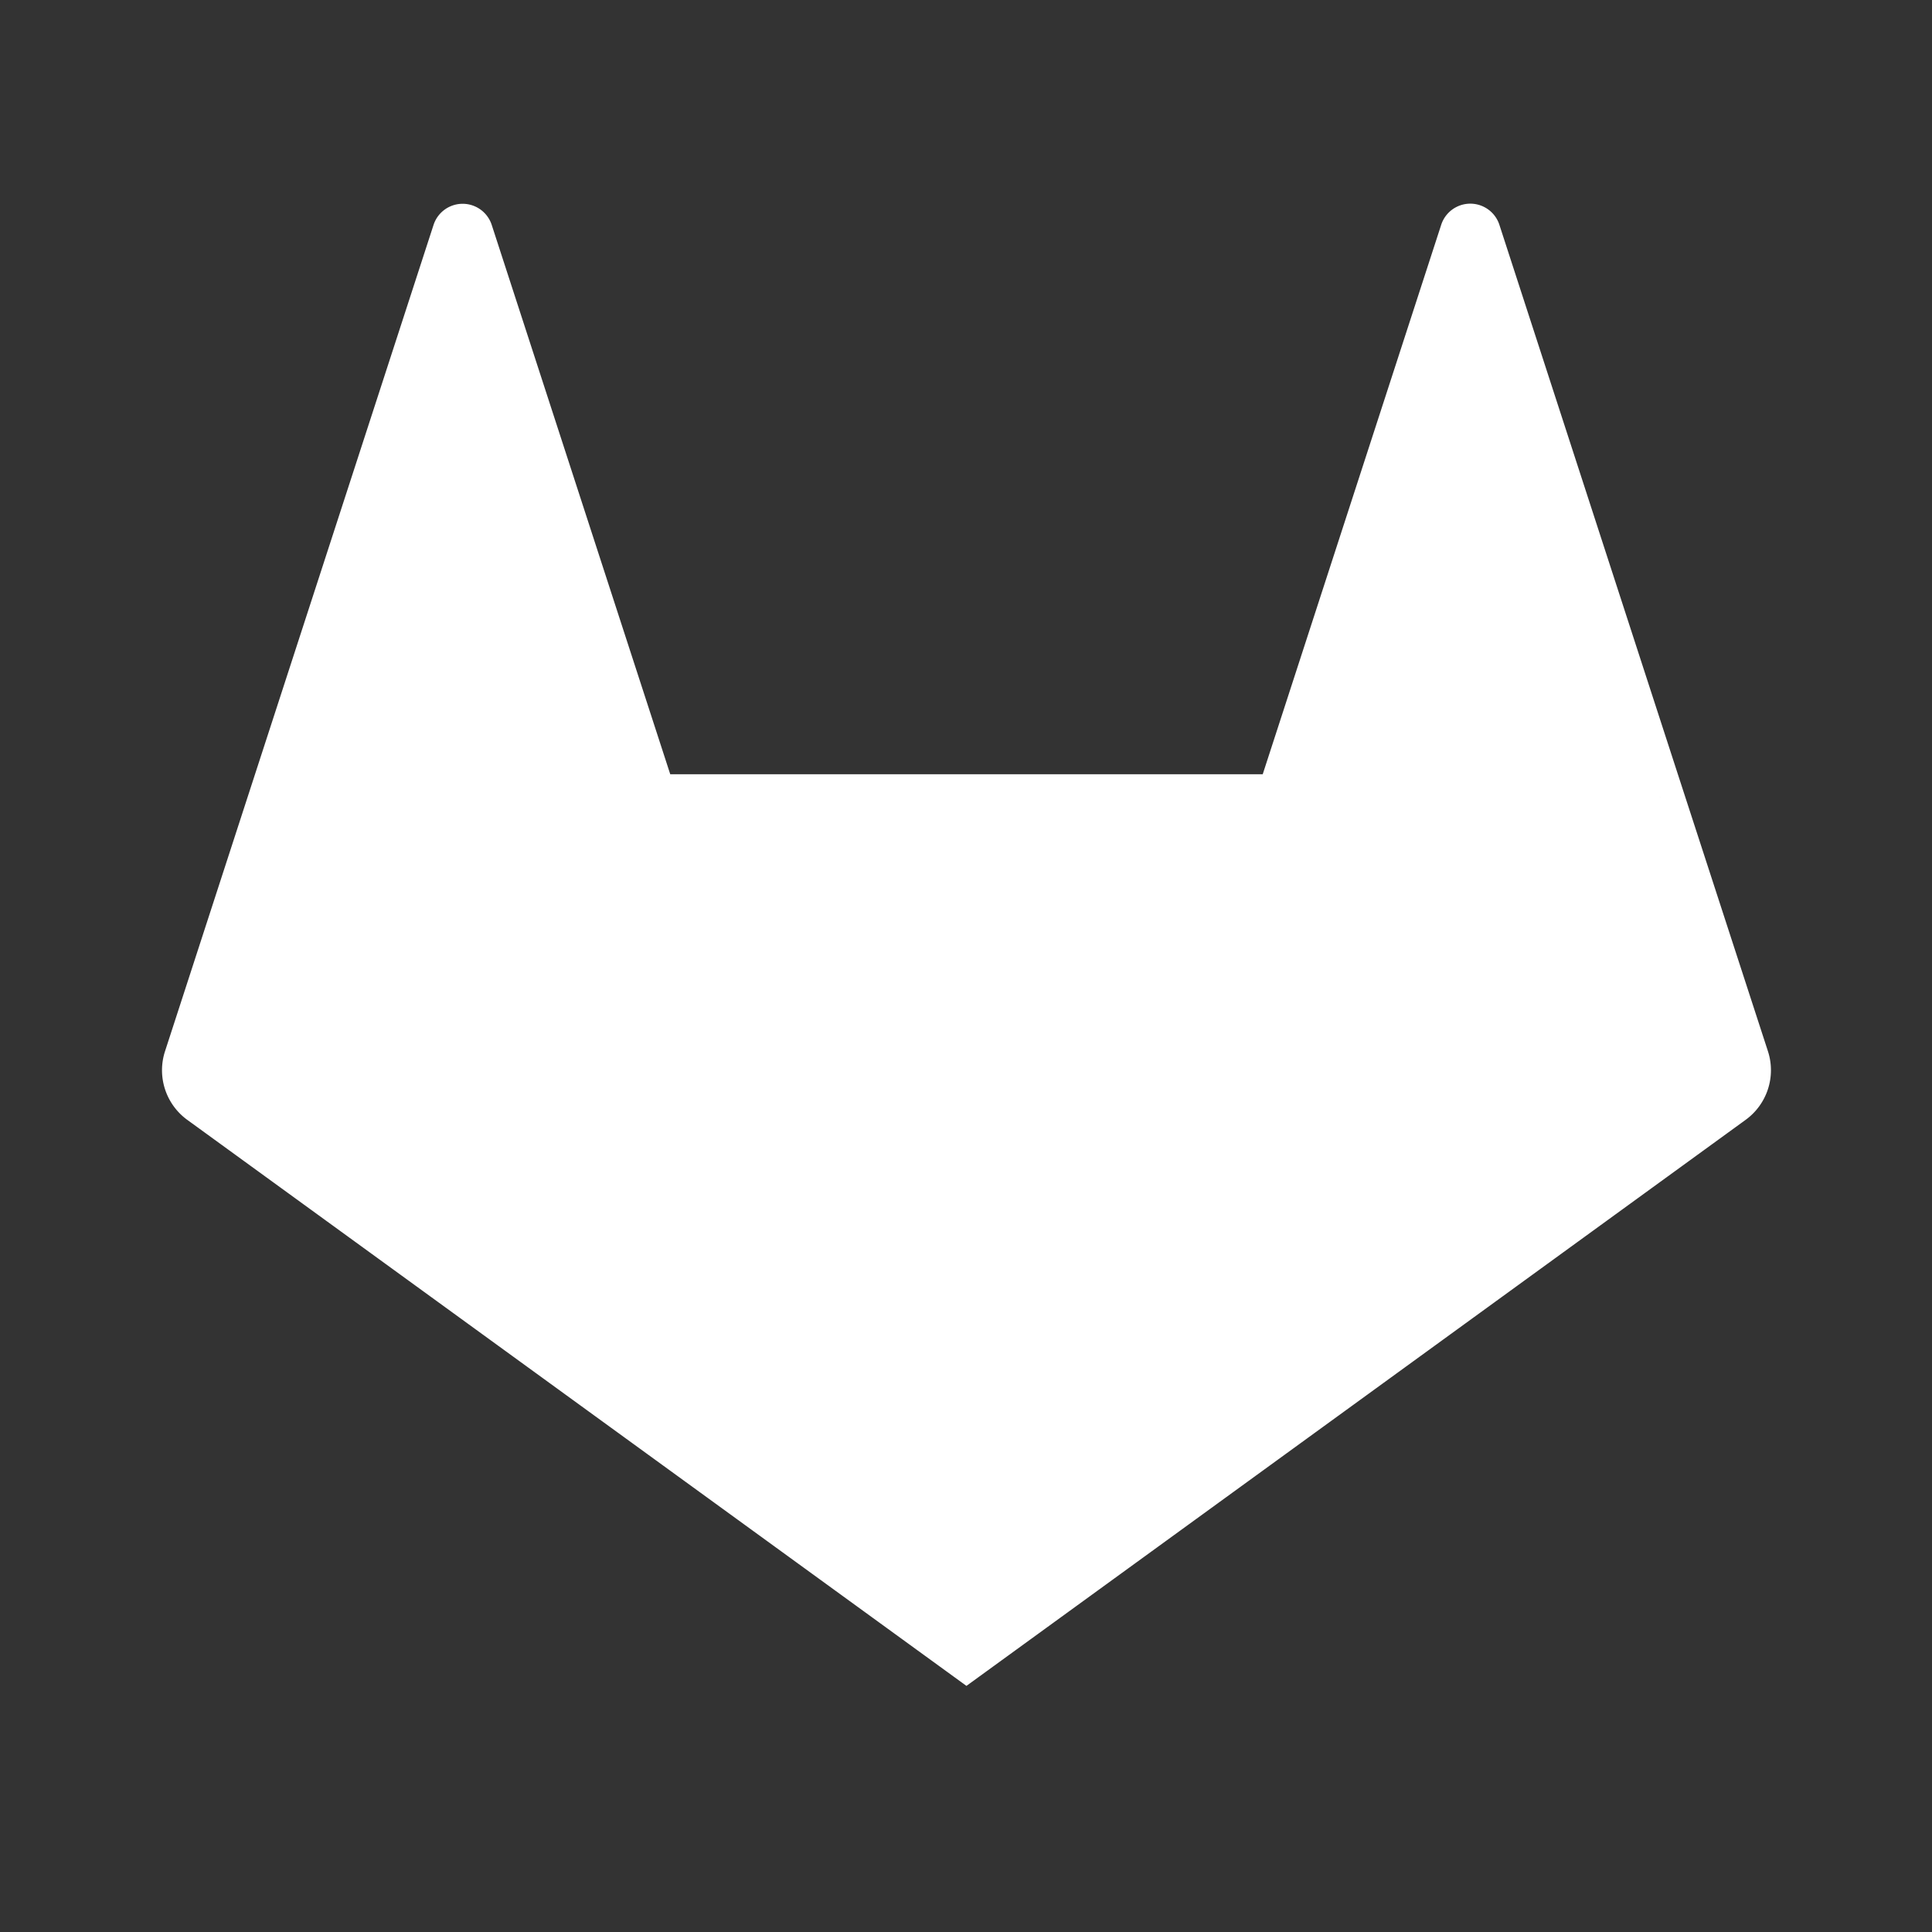 <!DOCTYPE svg PUBLIC "-//W3C//DTD SVG 1.1//EN" "http://www.w3.org/Graphics/SVG/1.1/DTD/svg11.dtd">
<svg fill="#ffffff" width="800px" height="800px" viewBox="-2 -2.5 24 24" xmlns="http://www.w3.org/2000/svg" preserveAspectRatio="xMinYMin" class="jam jam-gitlab">

<rect x="-2" y="-2.5" width="24" height="24" fill="#333333" stroke="none"/>

<g id="SVGRepo_bgCarrier" stroke-width="0"/>

<g id="SVGRepo_tracerCarrier" stroke-linecap="round" stroke-linejoin="round"/>

<g id="SVGRepo_iconCarrier">

<path d="M10.006 18.443L6.326 7.118h7.36l-3.68 11.325zm0 0L1.168 7.118h5.158l3.68 11.325zM1.168 7.118l8.838 11.325-9.68-7.032a.762.762 0 0 1-.276-.852l1.118-3.441zm0 0L3.385.296a.38.38 0 0 1 .724 0l2.217 6.822H1.168zm8.838 11.325l3.68-11.325h5.157l-8.837 11.325zm8.837-11.325l1.119 3.441a.762.762 0 0 1-.277.852l-9.68 7.032 8.838-11.325zm0 0h-5.157L15.902.296a.38.38 0 0 1 .725 0l2.216 6.822z"/>

</g>

</svg>